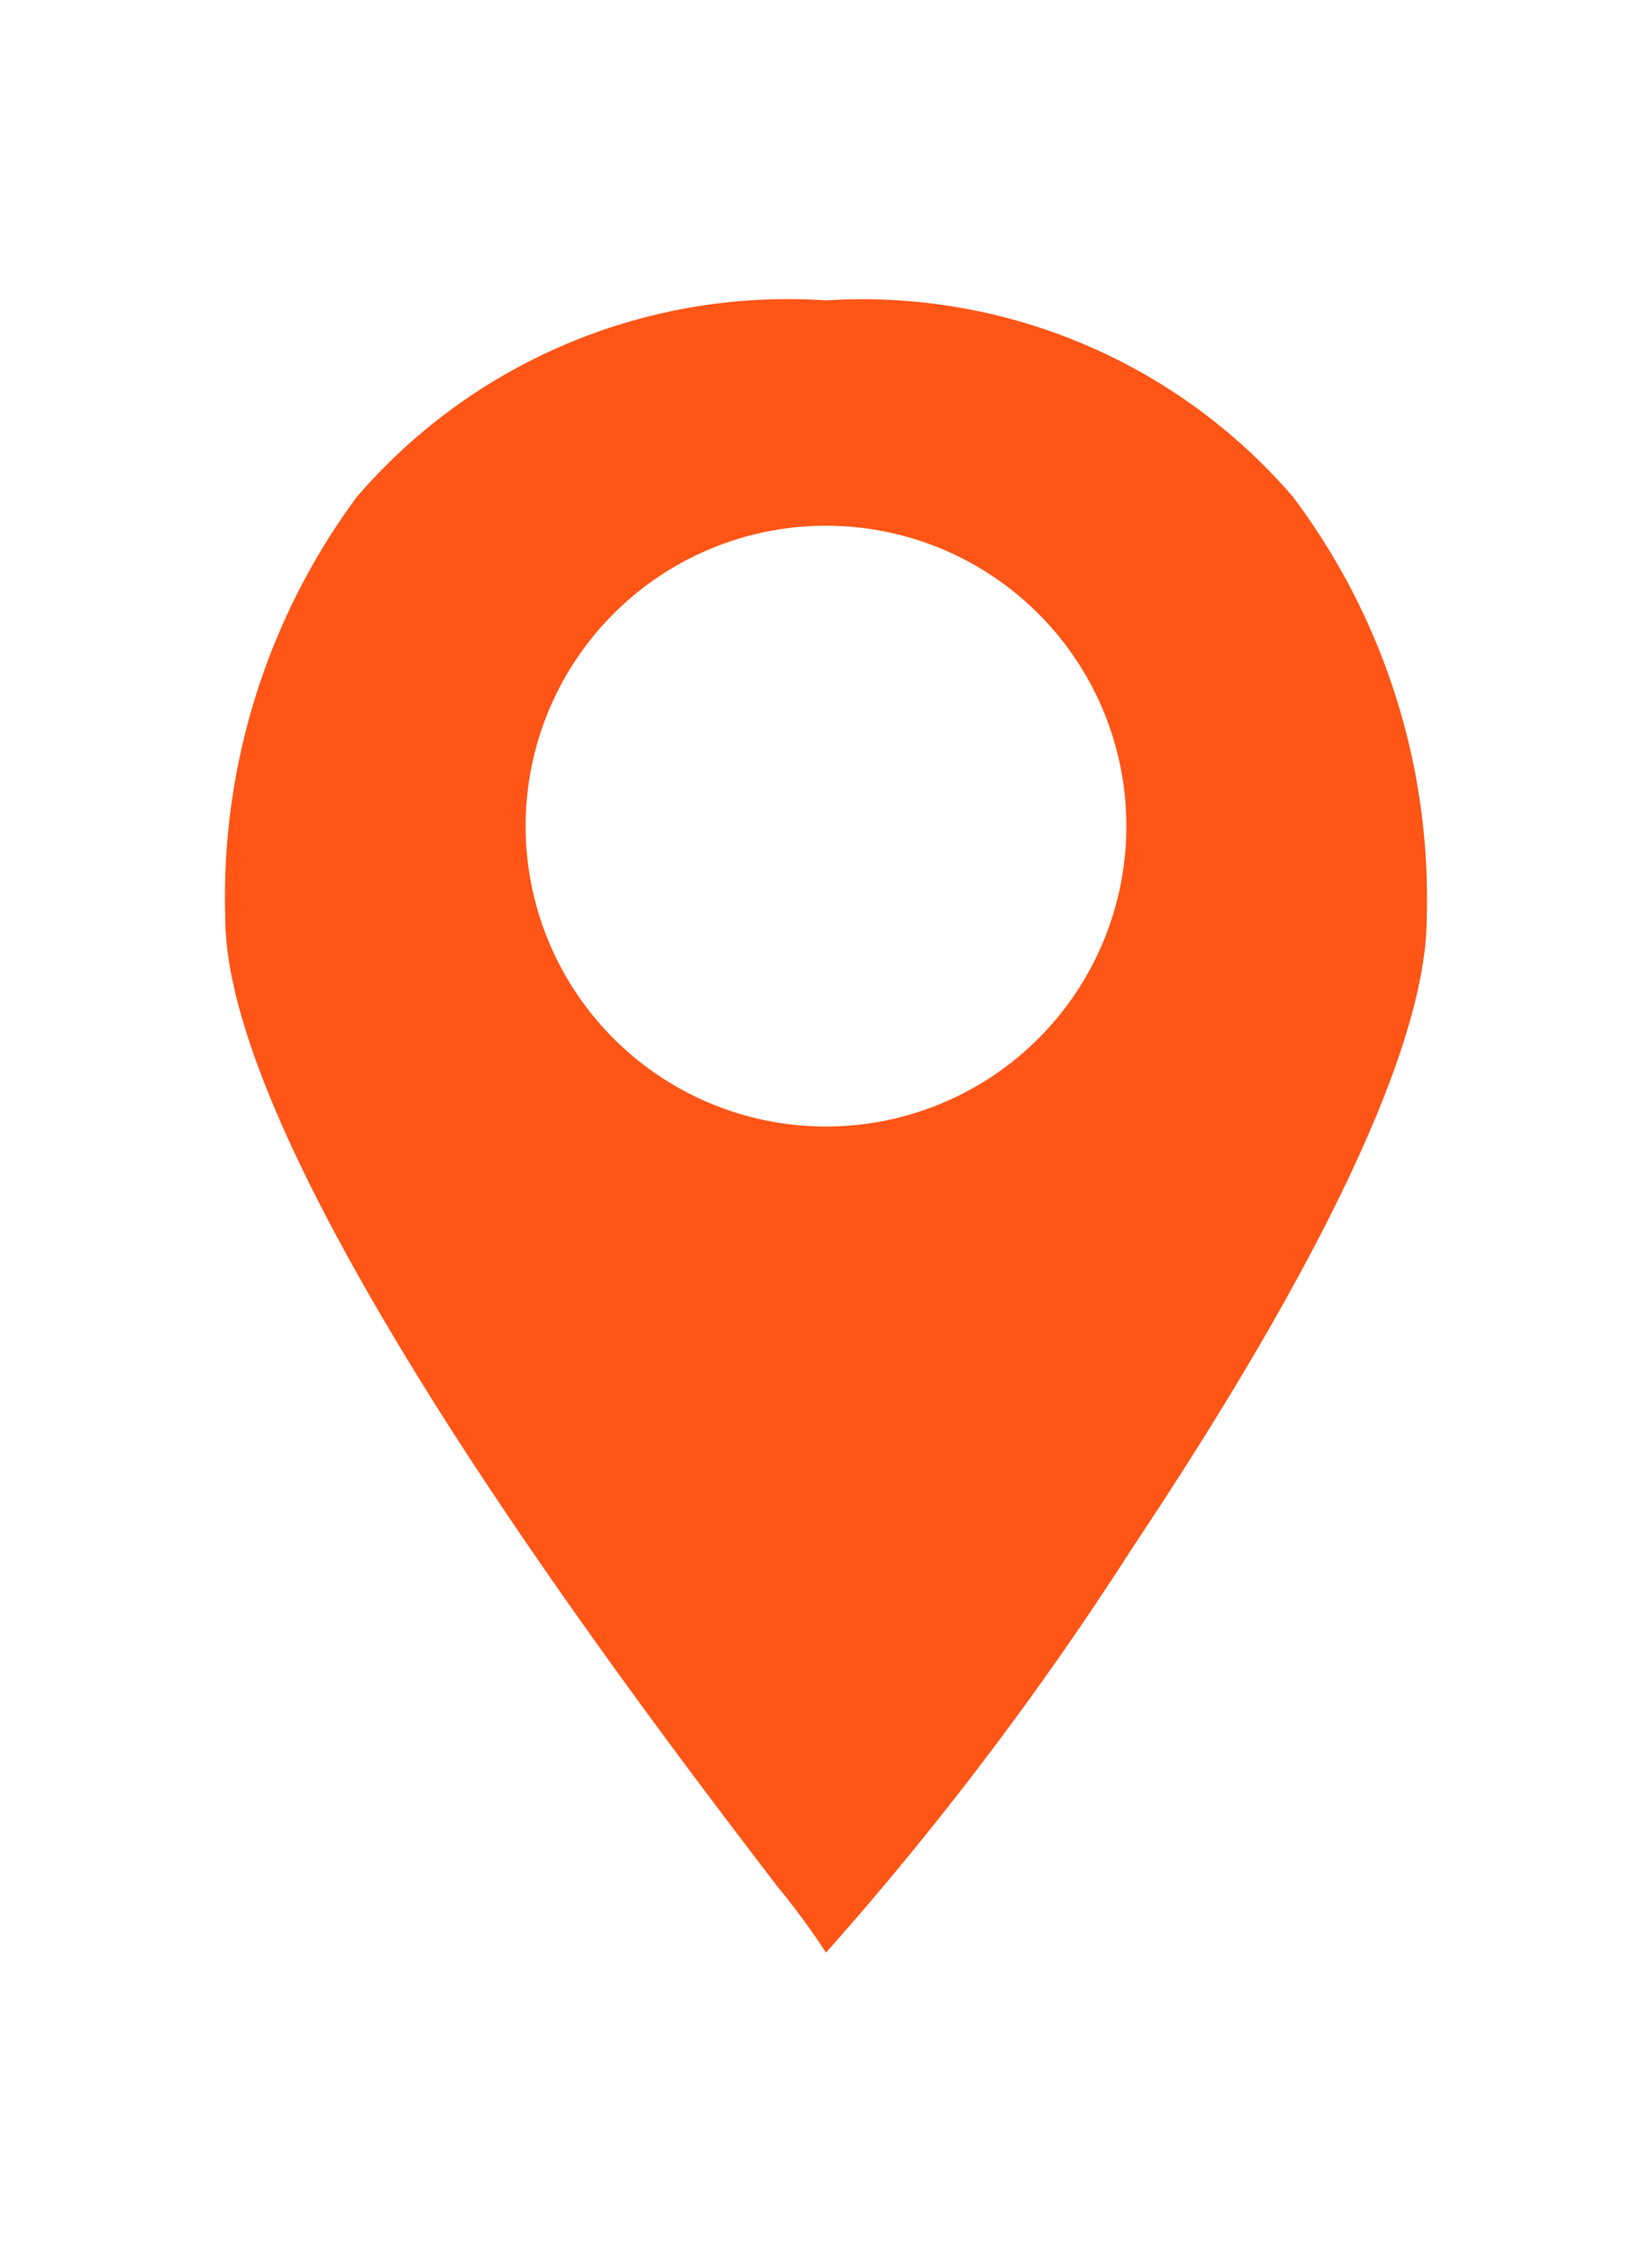 <svg xmlns="http://www.w3.org/2000/svg" width="22" height="30" viewBox="0 0 22 30">
    <path data-name="빼기 1" d="M8 22a9.5 9.5 0 0 0-.652-.887c-.976-1.277-2.791-3.655-4.39-6.156C1 11.883 0 9.616 0 8.22a8.962 8.962 0 0 1 1.749-5.6A7.57 7.57 0 0 1 8 0a7.562 7.562 0 0 1 6.218 2.615A8.9 8.9 0 0 1 16 8.22c0 2.086-2.128 5.707-3.912 8.378A43.251 43.251 0 0 1 8 22zM8 3a4 4 0 1 0 4 4 4 4 0 0 0-4-4z" transform="translate(3 4)" style="fill:#ff5517"/>
    <path style="fill:none" d="M0 0h22v30H0z"/>
</svg>
